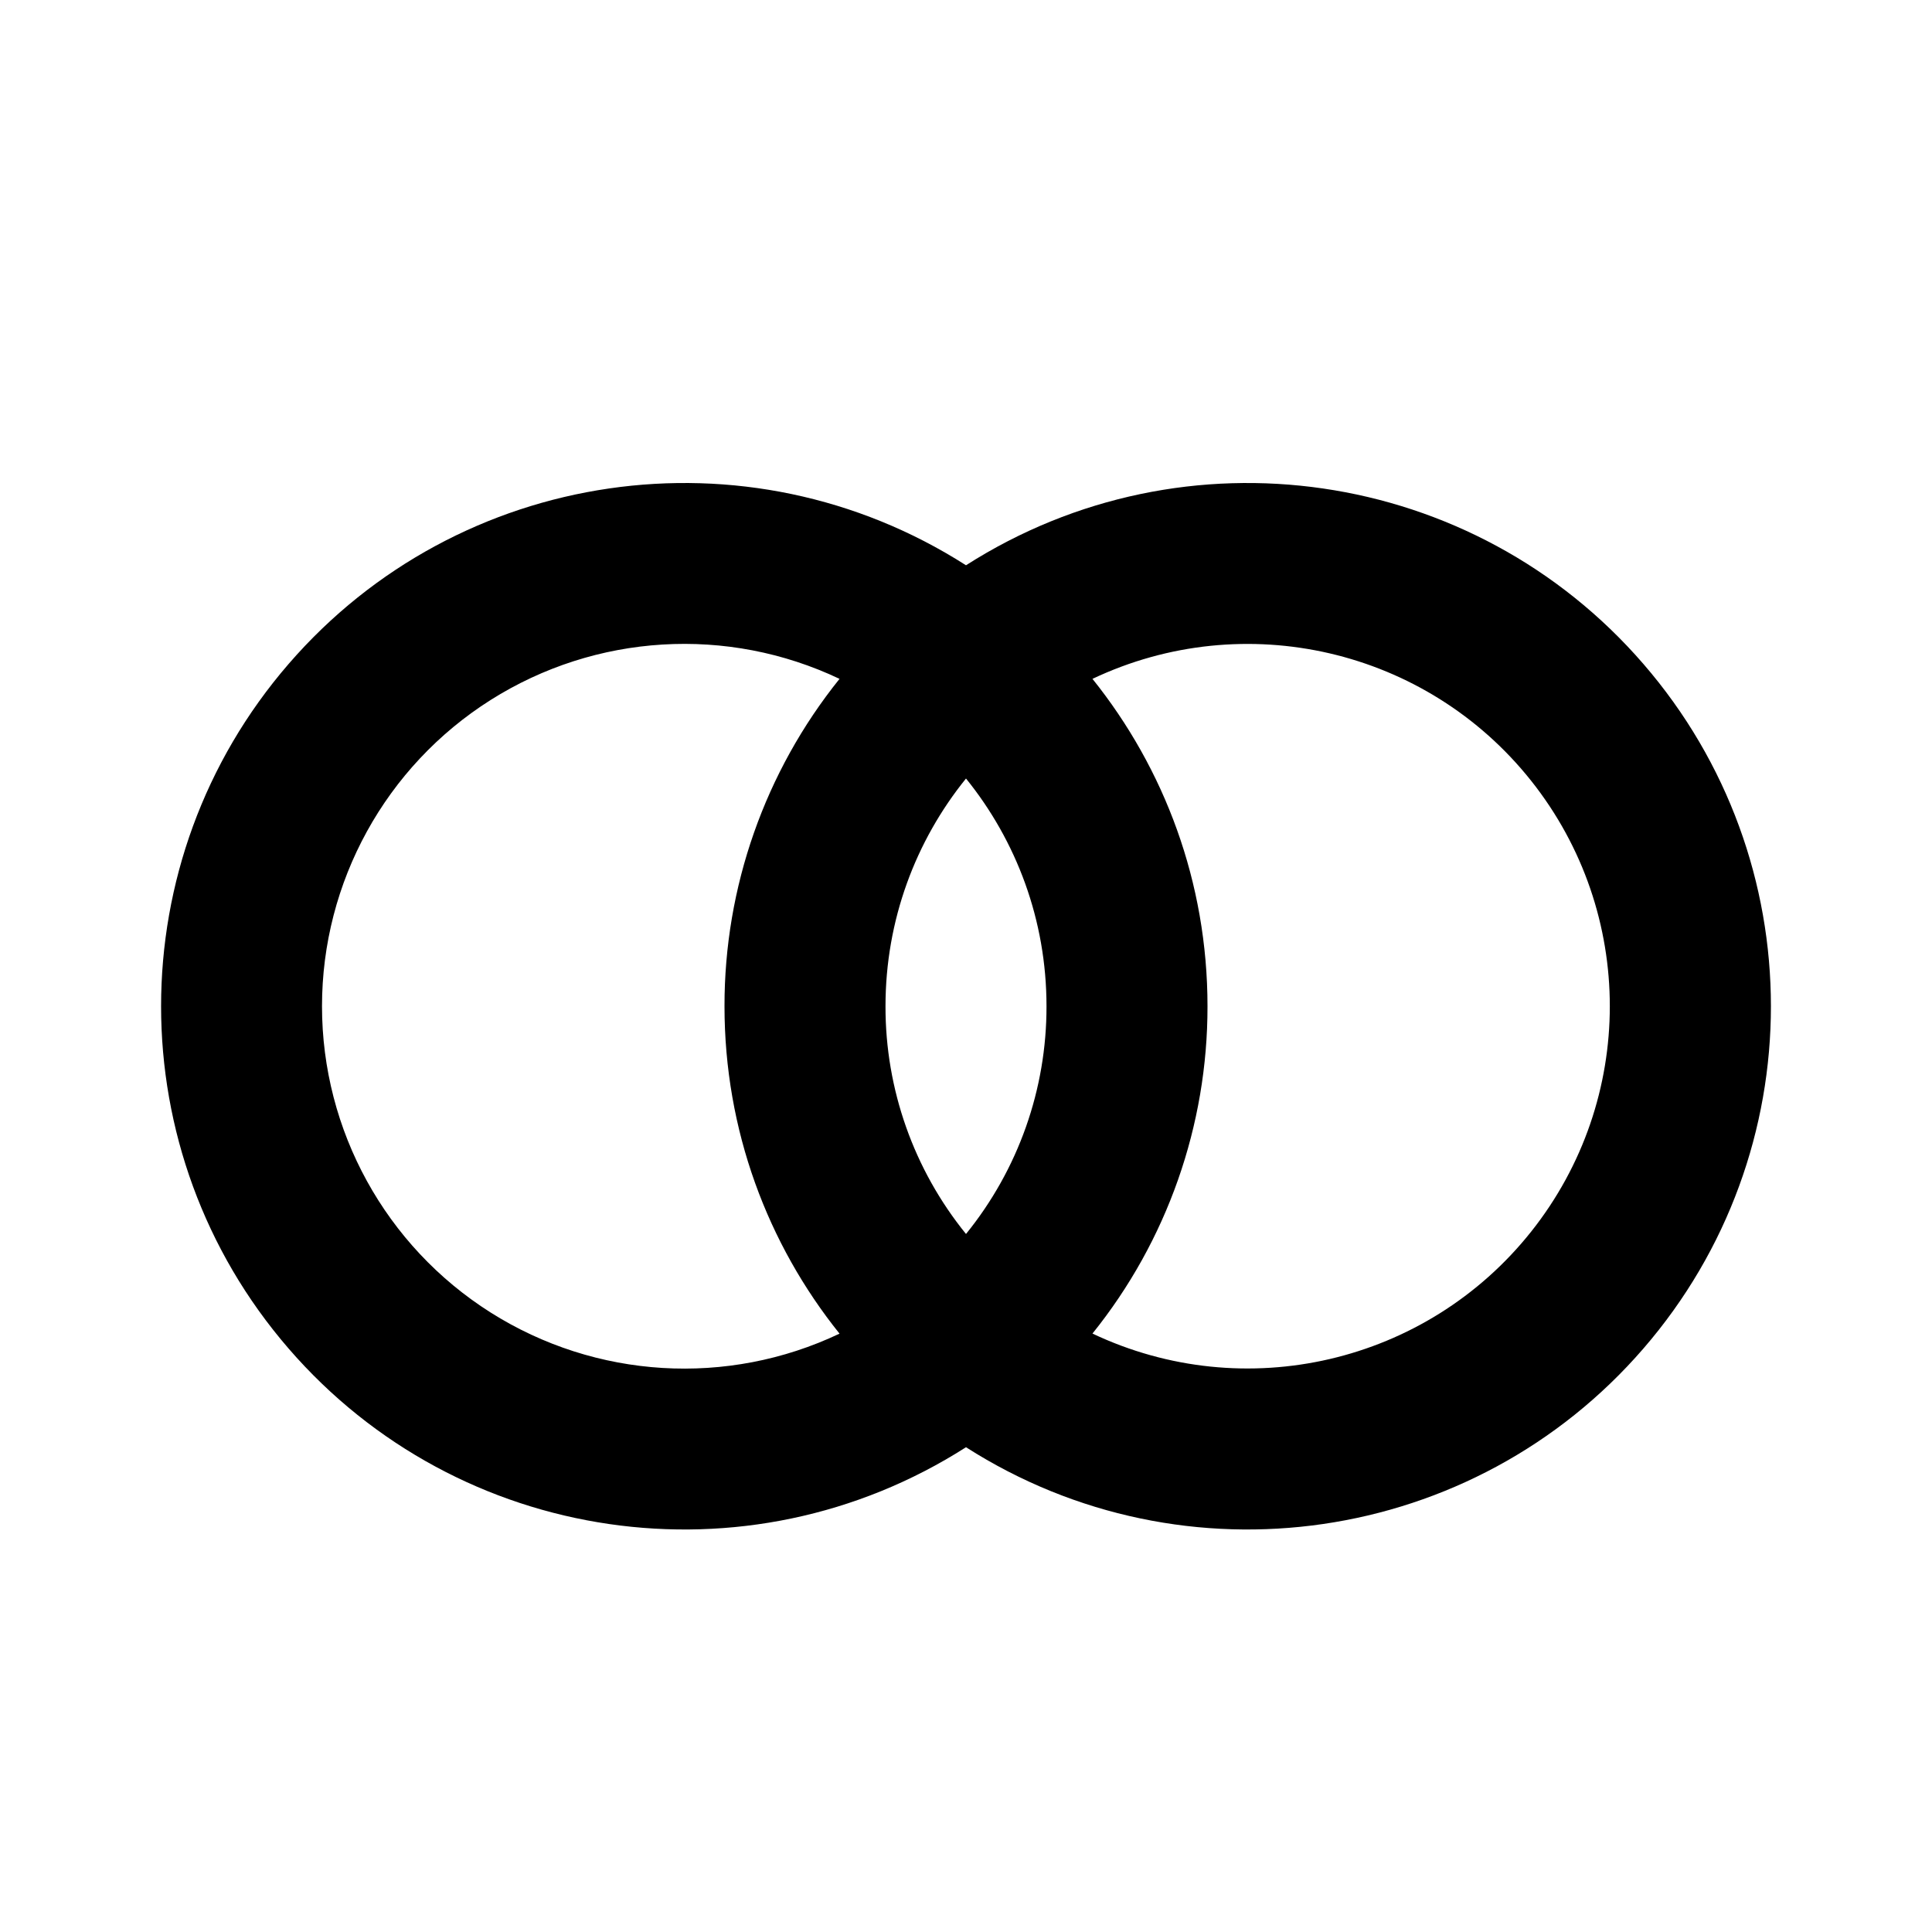 <svg xmlns="http://www.w3.org/2000/svg" width="24" height="24">
  <defs/>
  <path  d="M12,17.978 C9.28,19.715 5.696,19.193 3.585,16.752 C1.473,14.311 1.473,10.689 3.585,8.248 C5.696,5.807 9.28,5.285 12,7.022 C14.72,5.285 18.304,5.807 20.415,8.248 C22.527,10.689 22.527,14.311 20.415,16.752 C18.304,19.193 14.72,19.715 12,17.978 Z M4,12.5 C4,14.043 4.79,15.479 6.094,16.304 C7.399,17.129 9.035,17.229 10.429,16.567 C9.535,15.453 9,14.04 9,12.5 C8.998,11.021 9.502,9.586 10.429,8.433 C9.035,7.771 7.399,7.871 6.094,8.696 C4.79,9.521 4,10.957 4,12.5 Z M13.571,8.433 C14.465,9.547 15,10.96 15,12.5 C15.002,13.979 14.498,15.414 13.571,16.566 C15.462,17.462 17.721,16.937 19.022,15.298 C20.323,13.659 20.323,11.34 19.022,9.701 C17.721,8.062 15.462,7.537 13.571,8.433 Z M12,9.671 C11.375,10.444 11,11.428 11,12.5 C10.998,13.53 11.351,14.529 12,15.329 C12.649,14.529 13.002,13.53 13,12.5 C13,11.428 12.625,10.444 12,9.671 Z"/>
</svg>

